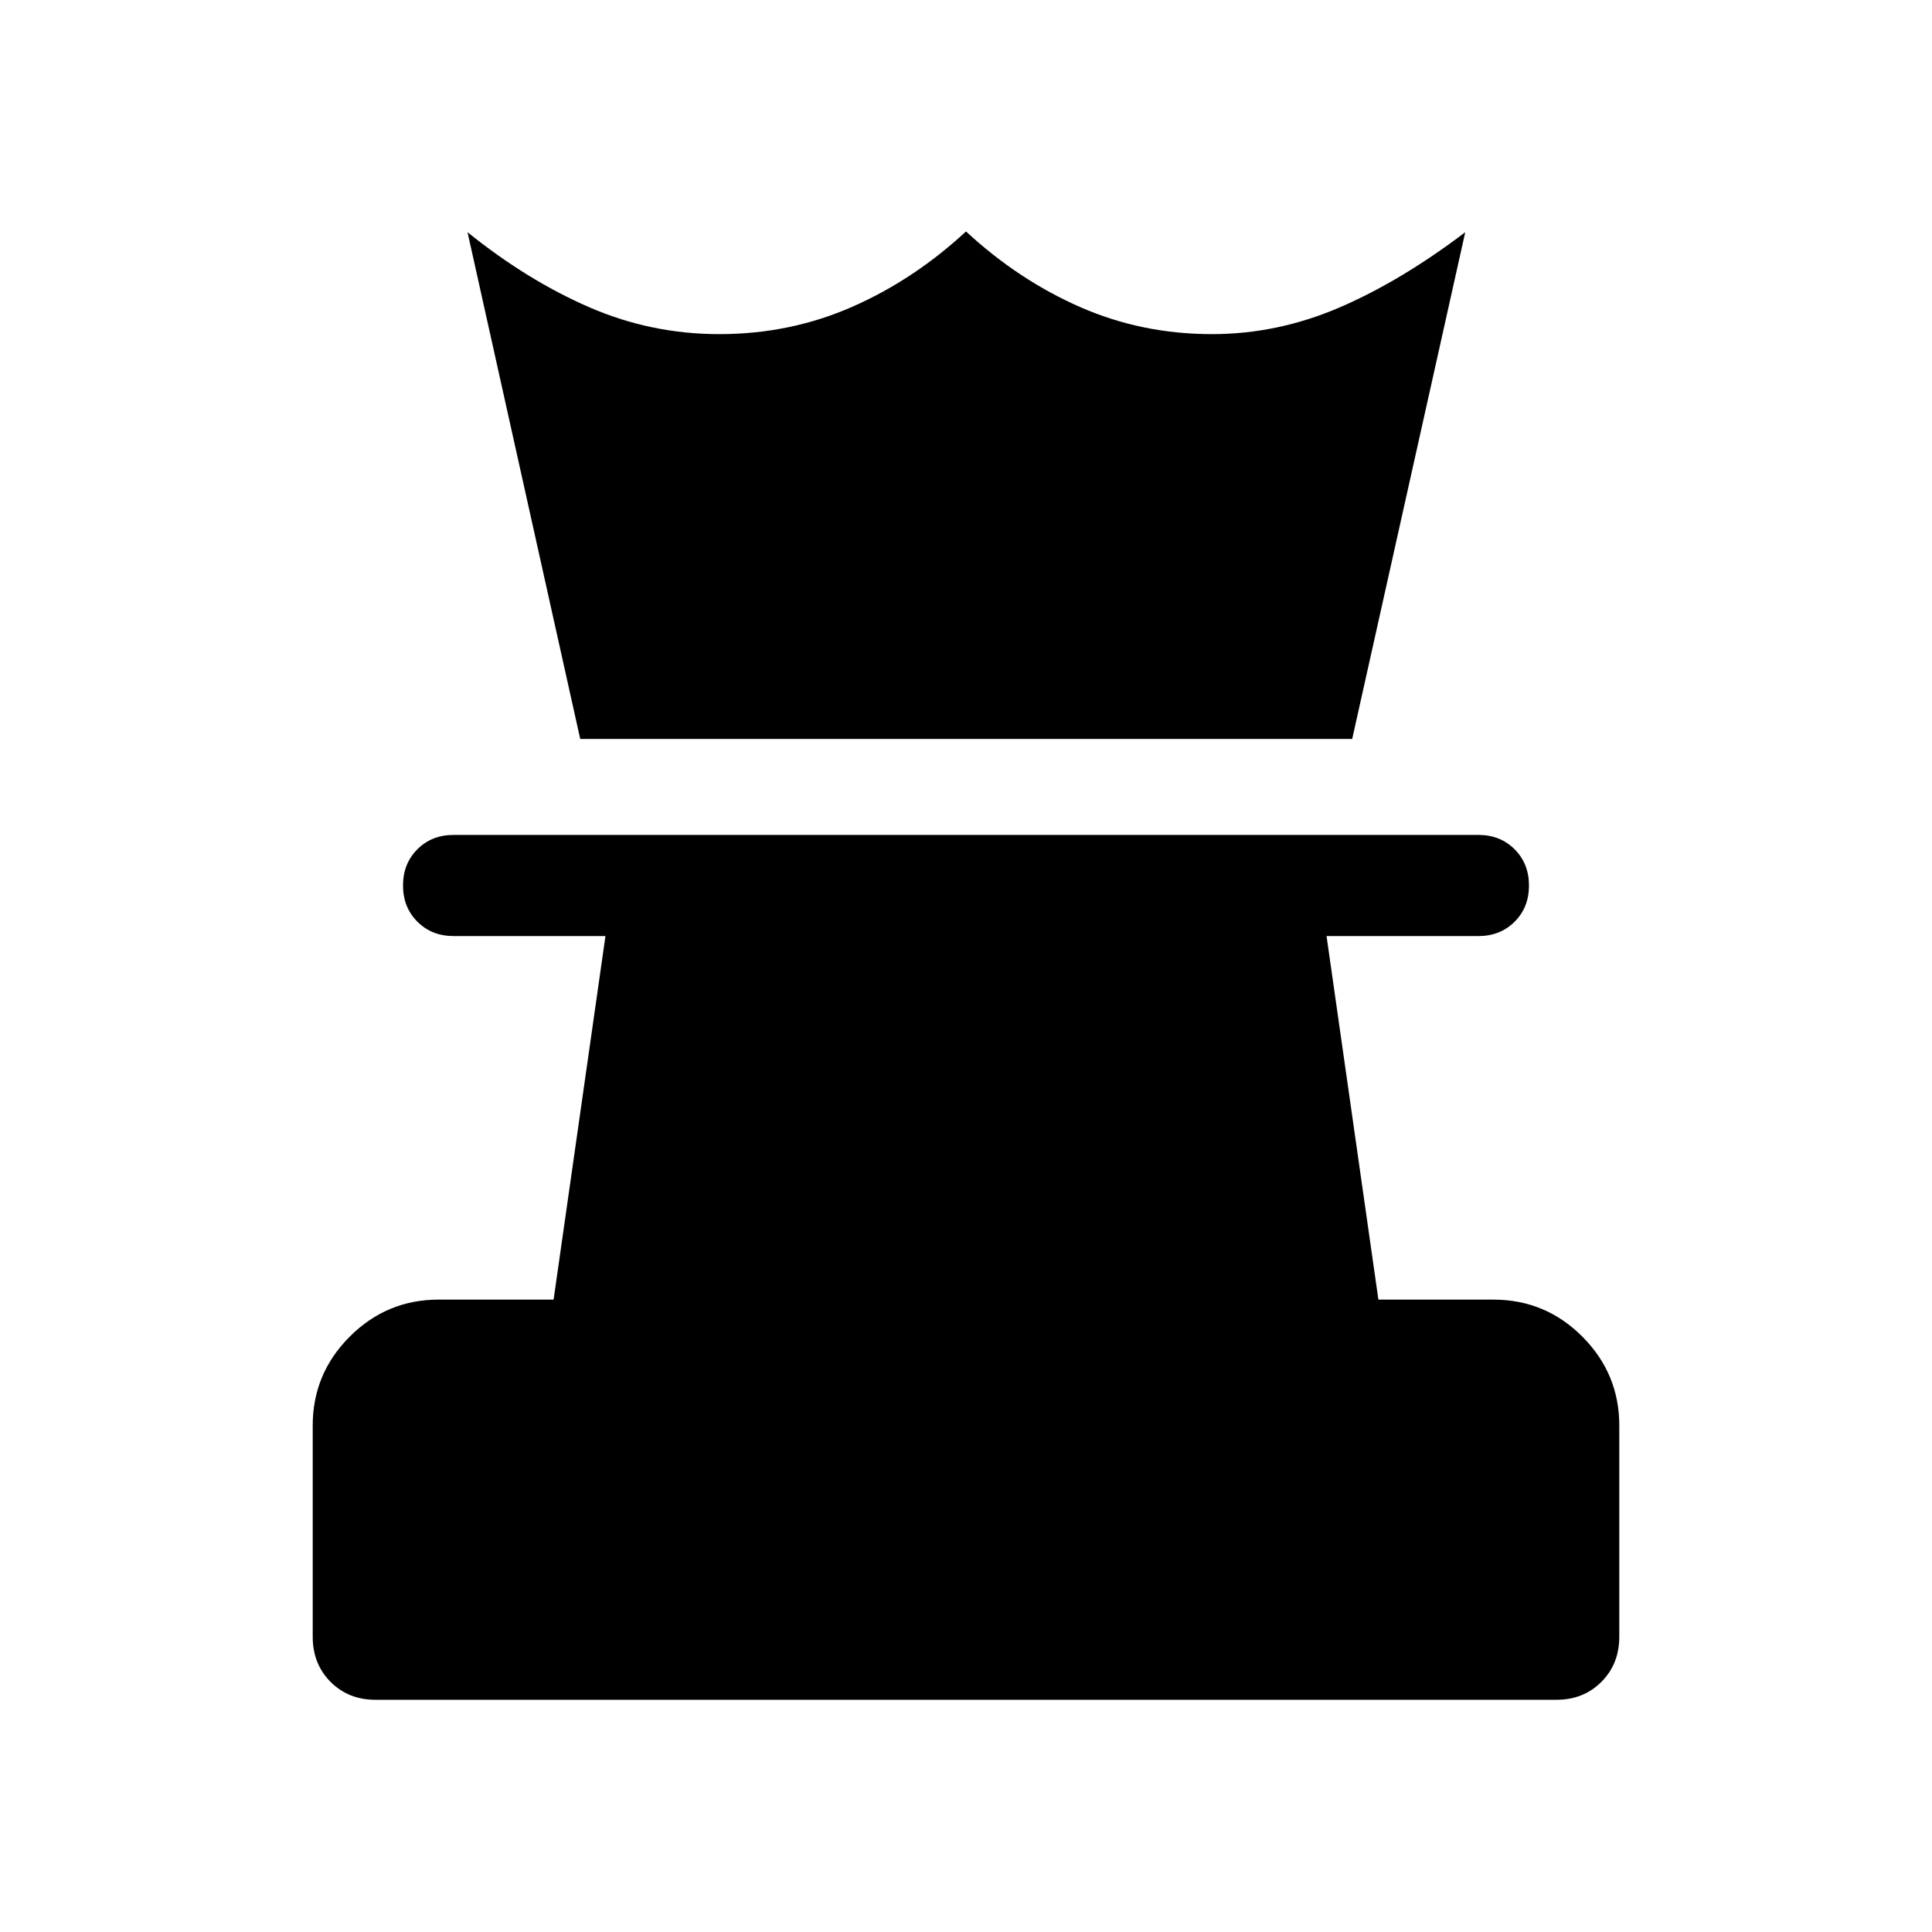 <svg xmlns="http://www.w3.org/2000/svg" height="40" viewBox="0 -960 960 960" width="40"><path d="M186.538-115.387q-13.433 0-22.292-8.907-8.859-8.907-8.859-22.375v-104.998q0-25.775 18.394-44.169t44.17-18.394h57.128l25.769-180.643h-75.462q-10.852 0-17.989-7.141-7.138-7.142-7.138-17.999 0-10.858 7.138-17.986 7.137-7.128 17.989-7.128h509.228q10.852 0 17.989 7.141 7.138 7.142 7.138 17.999 0 10.858-7.138 17.986-7.137 7.128-17.989 7.128h-75.462l25.769 180.643h57.038q25.962 0 44.308 18.394t18.346 44.169v104.998q0 13.468-8.883 22.375-8.884 8.907-22.316 8.907H186.538ZM288.31-592.819l-56-251.794q29.615 23.846 60.395 37.243 30.78 13.397 64.681 13.397 35.051 0 65.82-13.461 30.769-13.461 56.794-37.563 26.025 24.102 56.684 37.563 30.659 13.461 65.546 13.461 32.384 0 62.96-13.076 30.577-13.077 62.885-37.564l-56.18 251.794H288.31Z"/></svg>